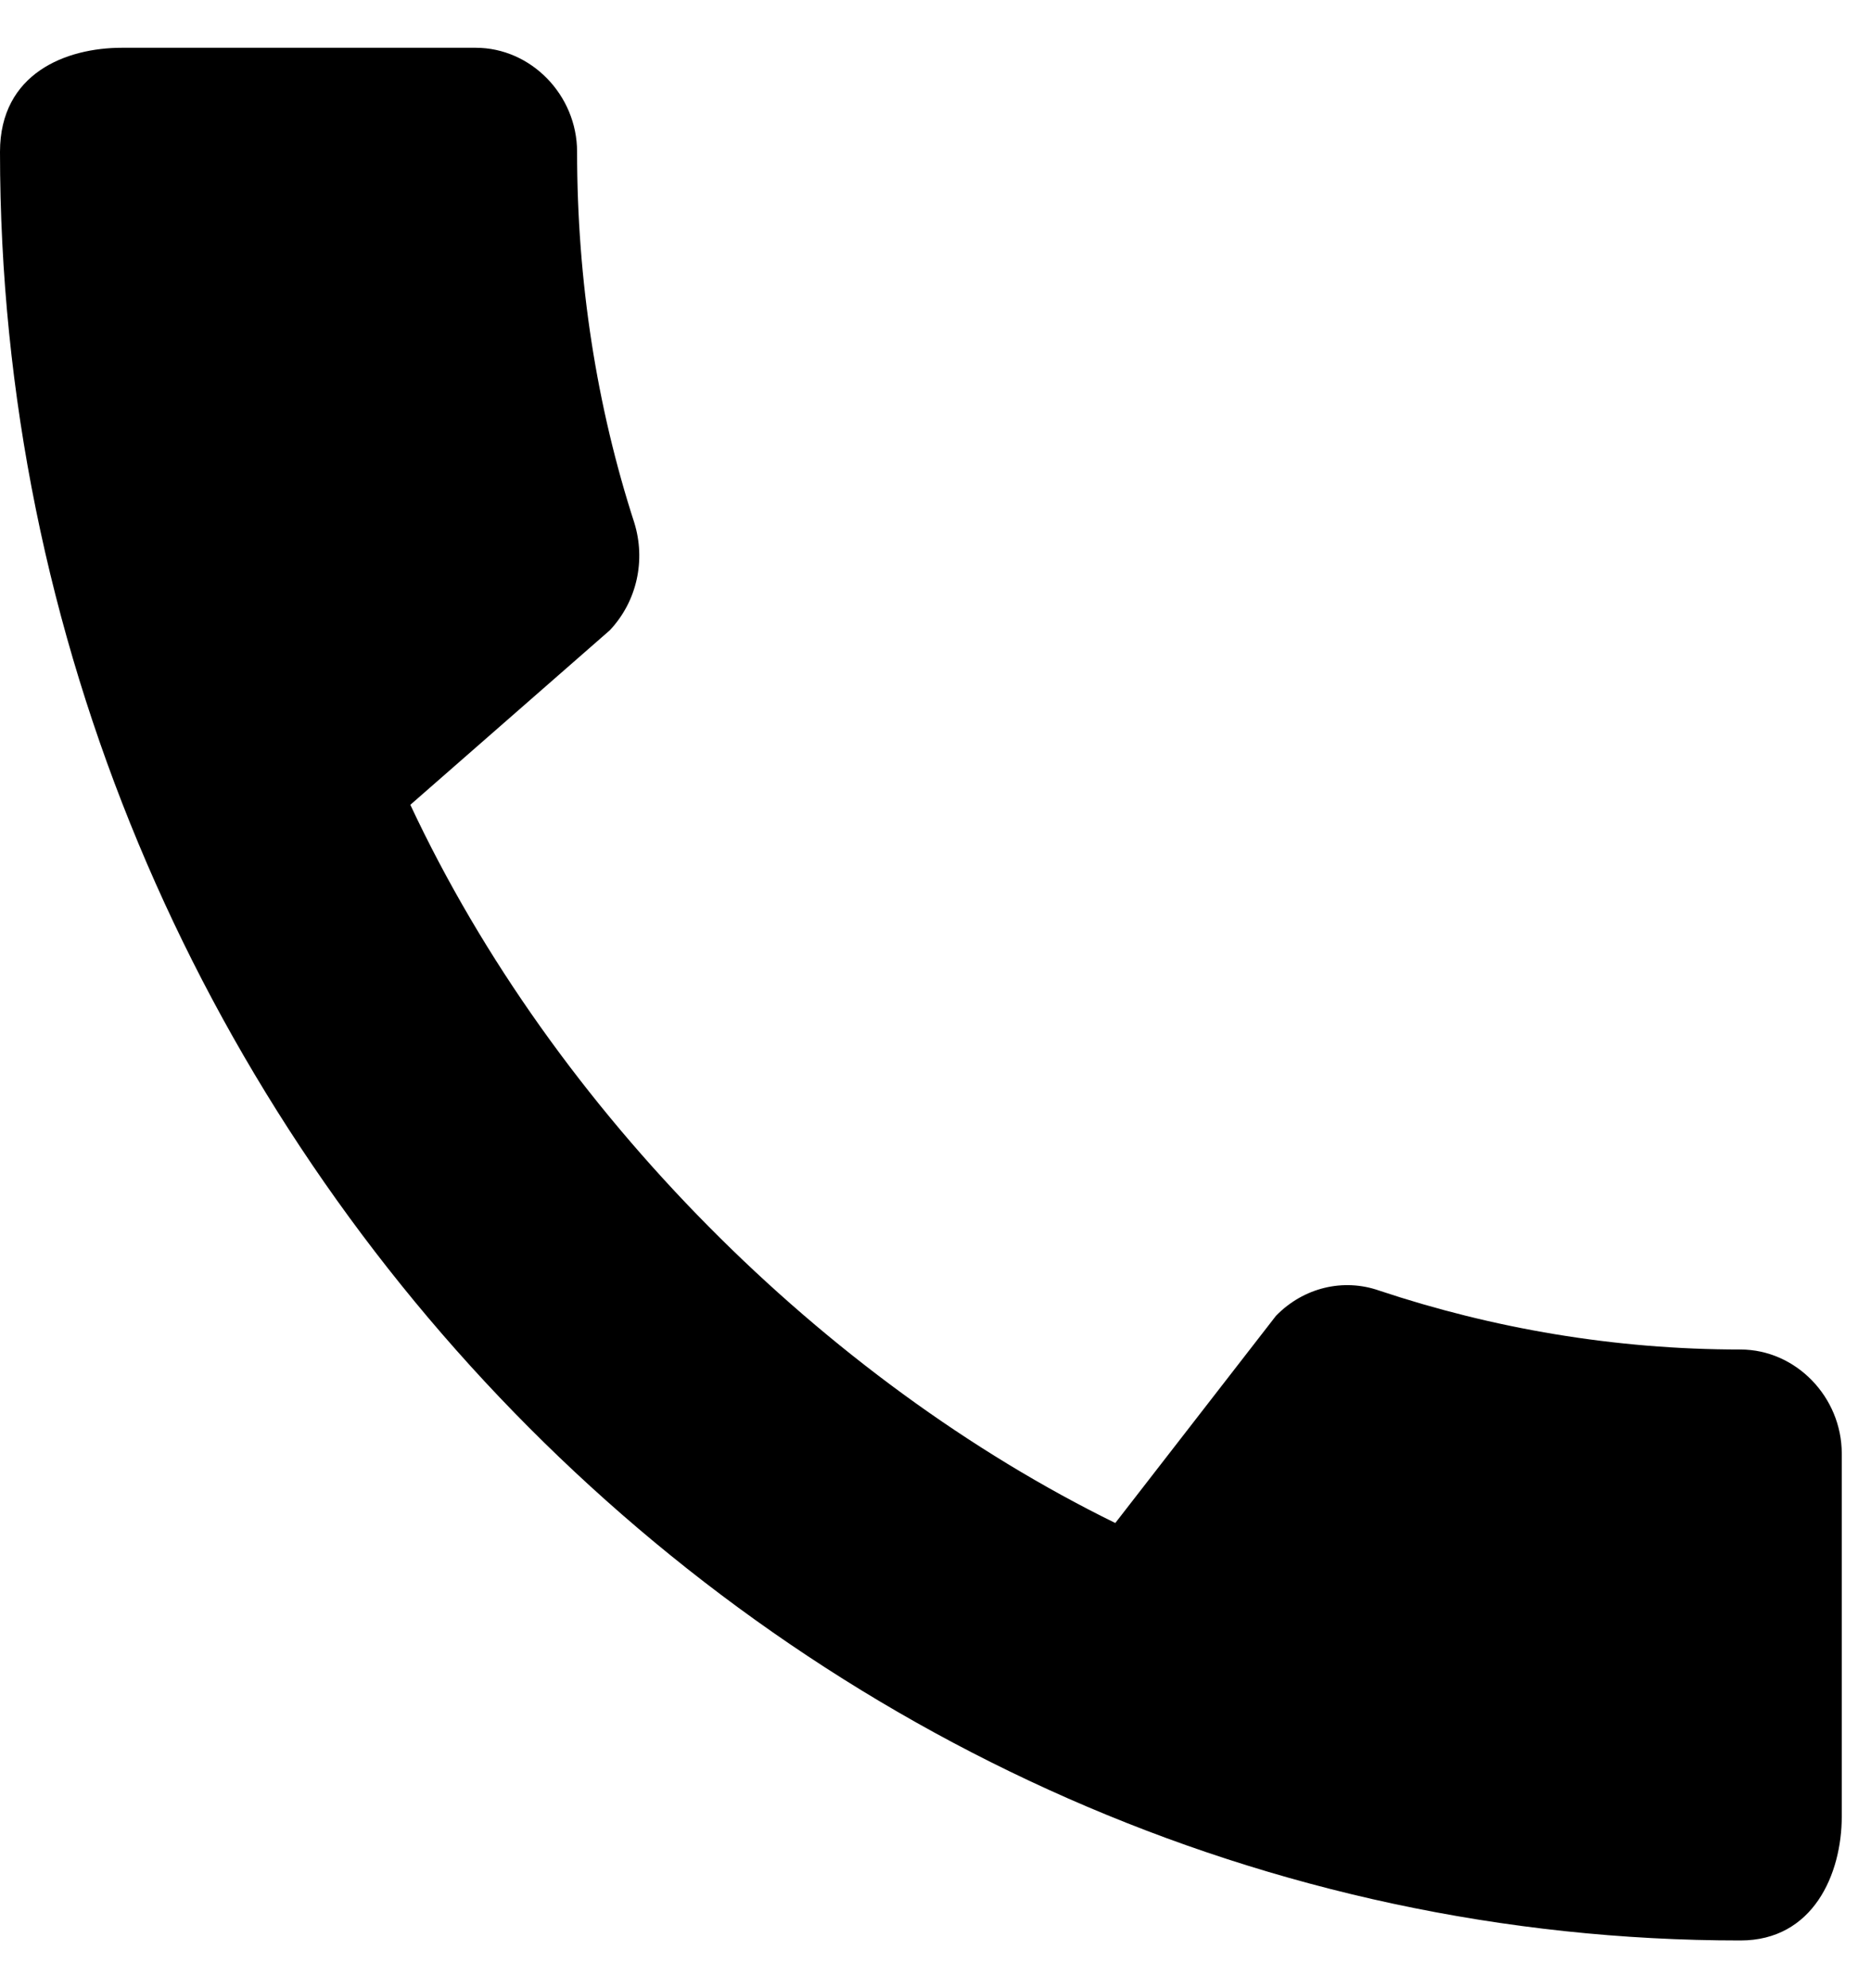 <svg width="32" height="34" viewBox="0 0 32 34" fill="none" xmlns="http://www.w3.org/2000/svg">
<path d="M29.767 23.078C27.615 23.078 25.532 22.718 23.59 22.071C22.977 21.855 22.295 22.017 21.823 22.502L19.075 26.045C14.123 23.617 9.485 19.032 7.018 13.763L10.43 10.778C10.902 10.275 11.043 9.574 10.85 8.944C10.203 6.948 9.87 4.808 9.87 2.597C9.87 1.626 9.082 0.817 8.137 0.817H2.083C1.137 0.817 0 1.248 0 2.597C0 19.302 13.527 33.184 29.767 33.184C31.01 33.184 31.5 32.051 31.5 31.062V24.858C31.5 23.887 30.712 23.078 29.767 23.078Z" fill="black"/>
</svg>
